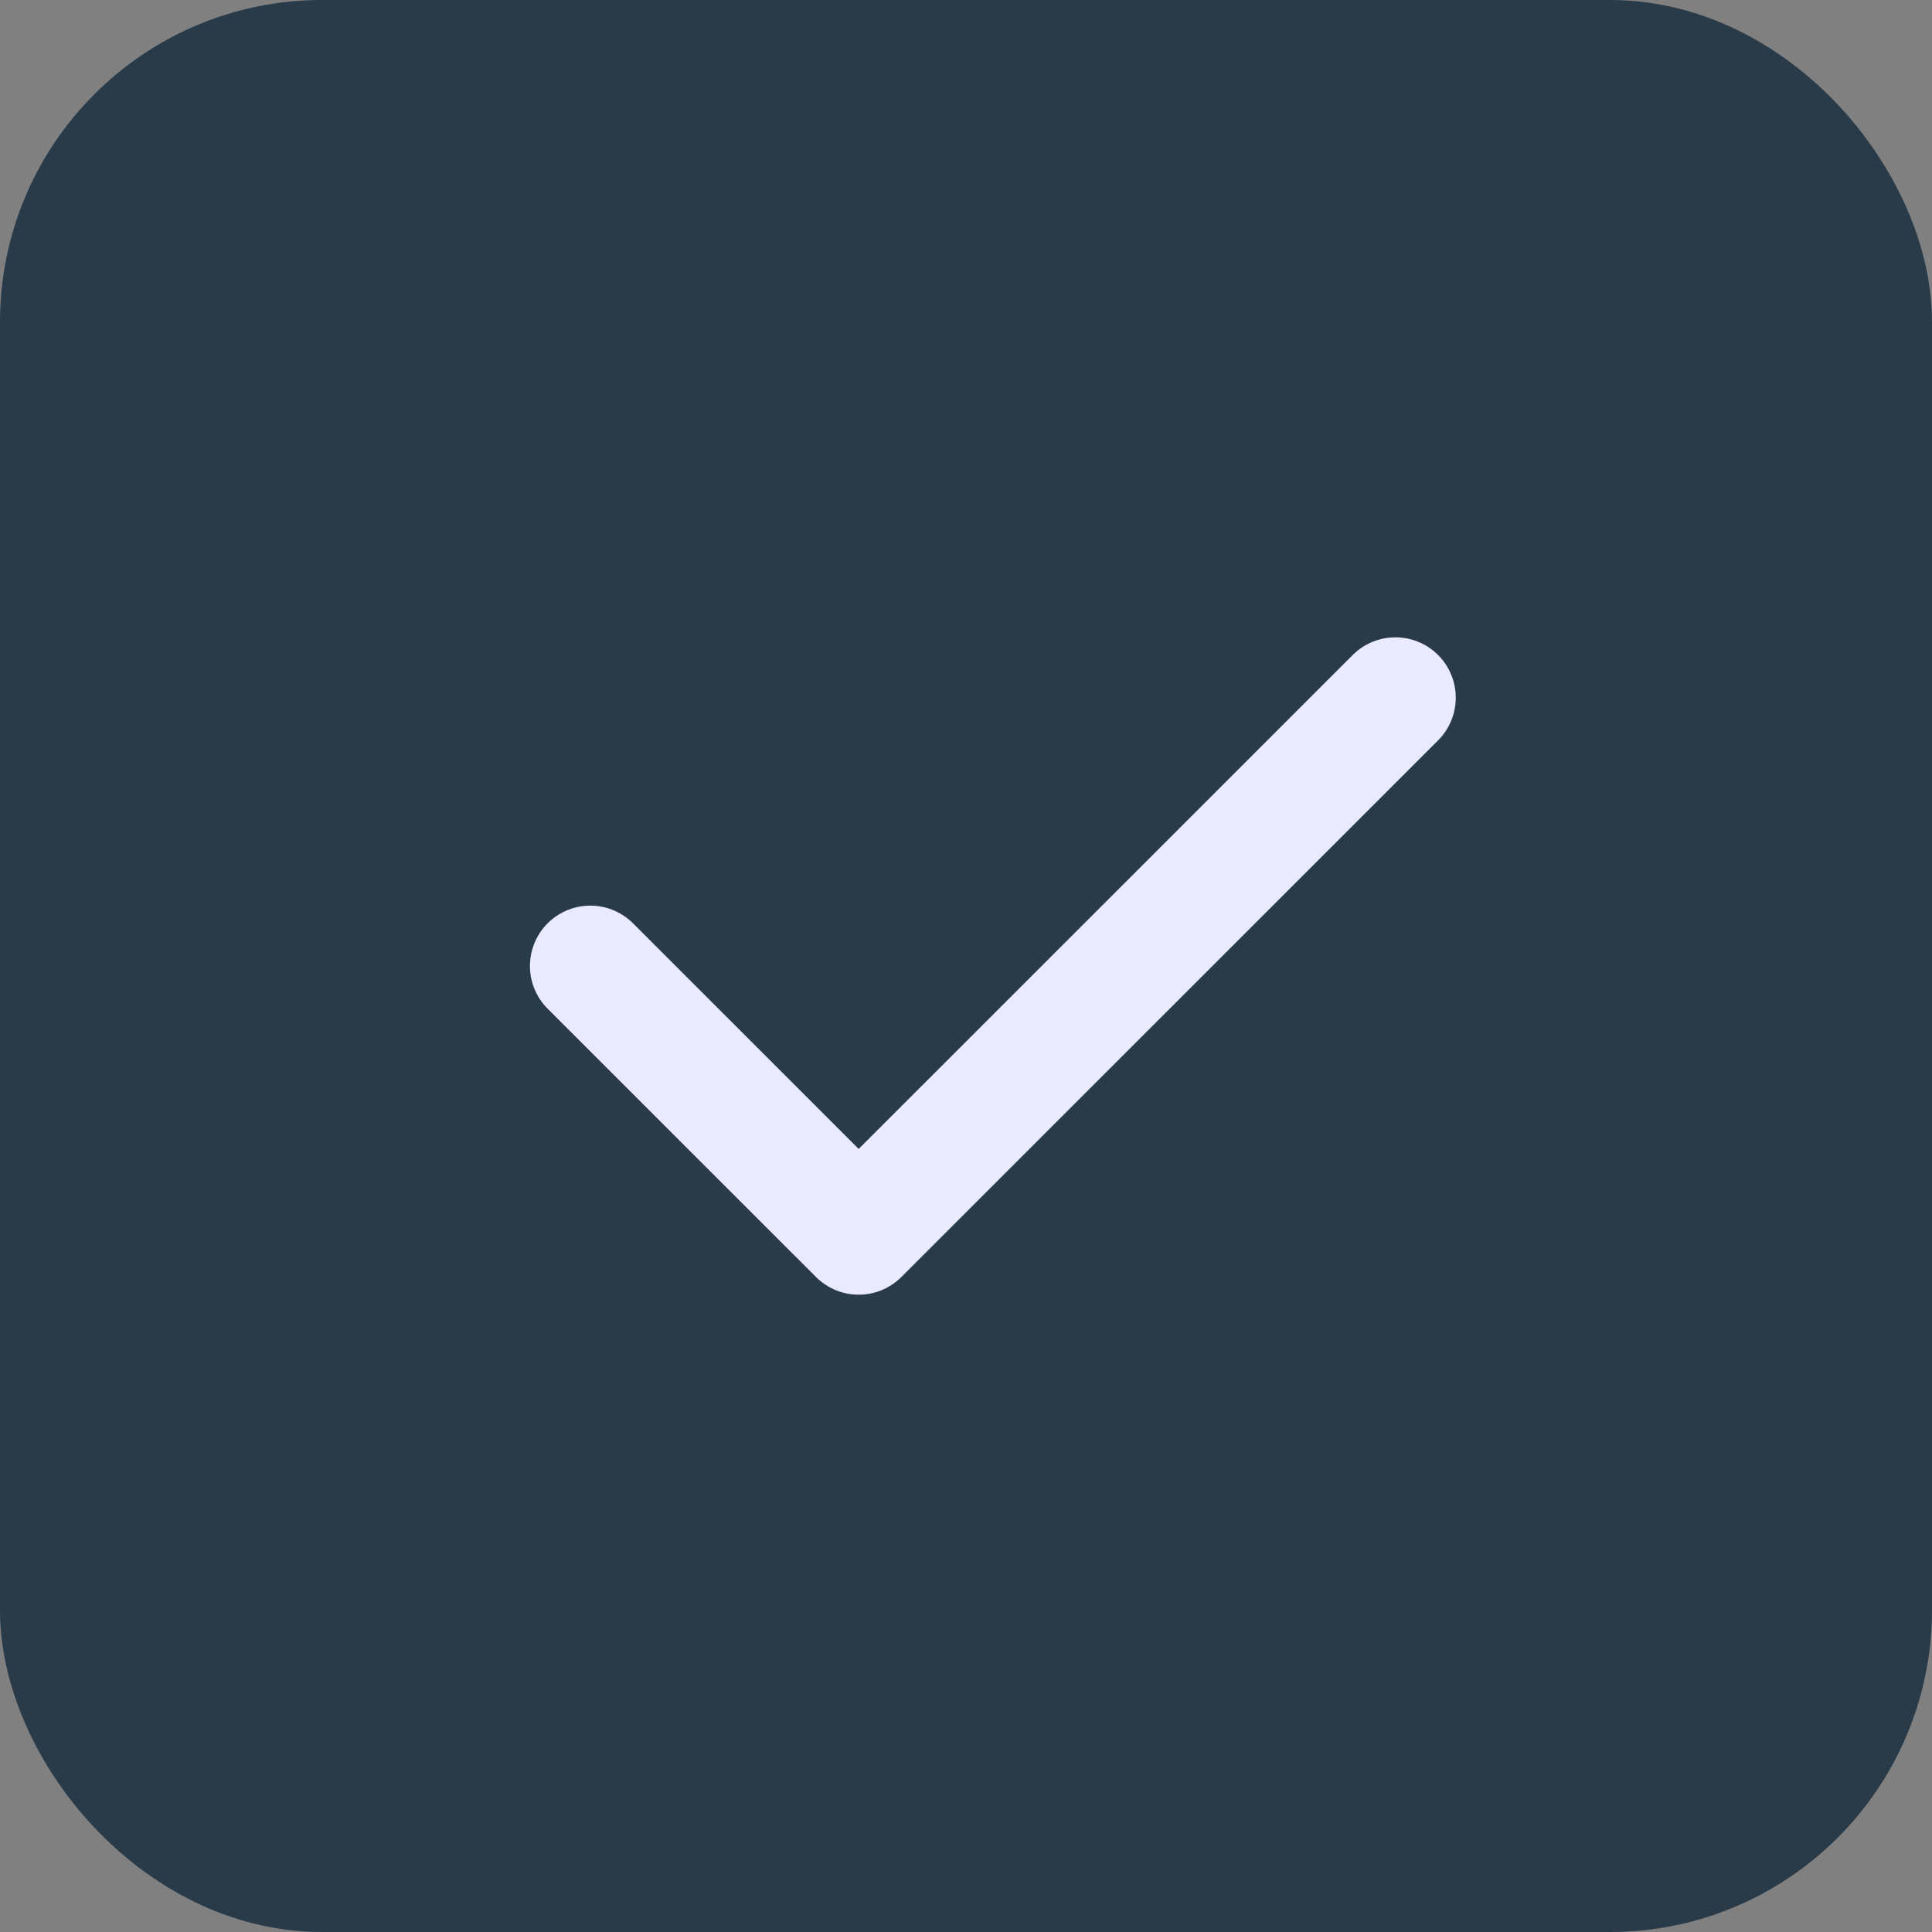 <svg width="24" height="24" viewBox="0 0 24 24" fill="none" xmlns="http://www.w3.org/2000/svg">
<rect x="0" y="0" width="24" height="24" fill="#808080" stroke="none"/>
<rect x="0.75" y="0.75" width="22.5" height="22.5" rx="3.25" fill="#293A48"/>
<rect x="0.75" y="0.75" width="22.5" height="22.5" rx="3.25" stroke="#293A48" stroke-width="1.5"/>
<g clip-path="url(#clip0_59_5443)">
<path d="M7.333 12L10.667 15.333L17.334 8.667" stroke="#E9EBFD" stroke-width="1.5" stroke-linecap="round" stroke-linejoin="round"/>
</g>
<defs>
<clipPath id="clip0_59_5443">
<rect width="16" height="16" fill="white" transform="translate(4 4)"/>
</clipPath>
</defs>
</svg>
